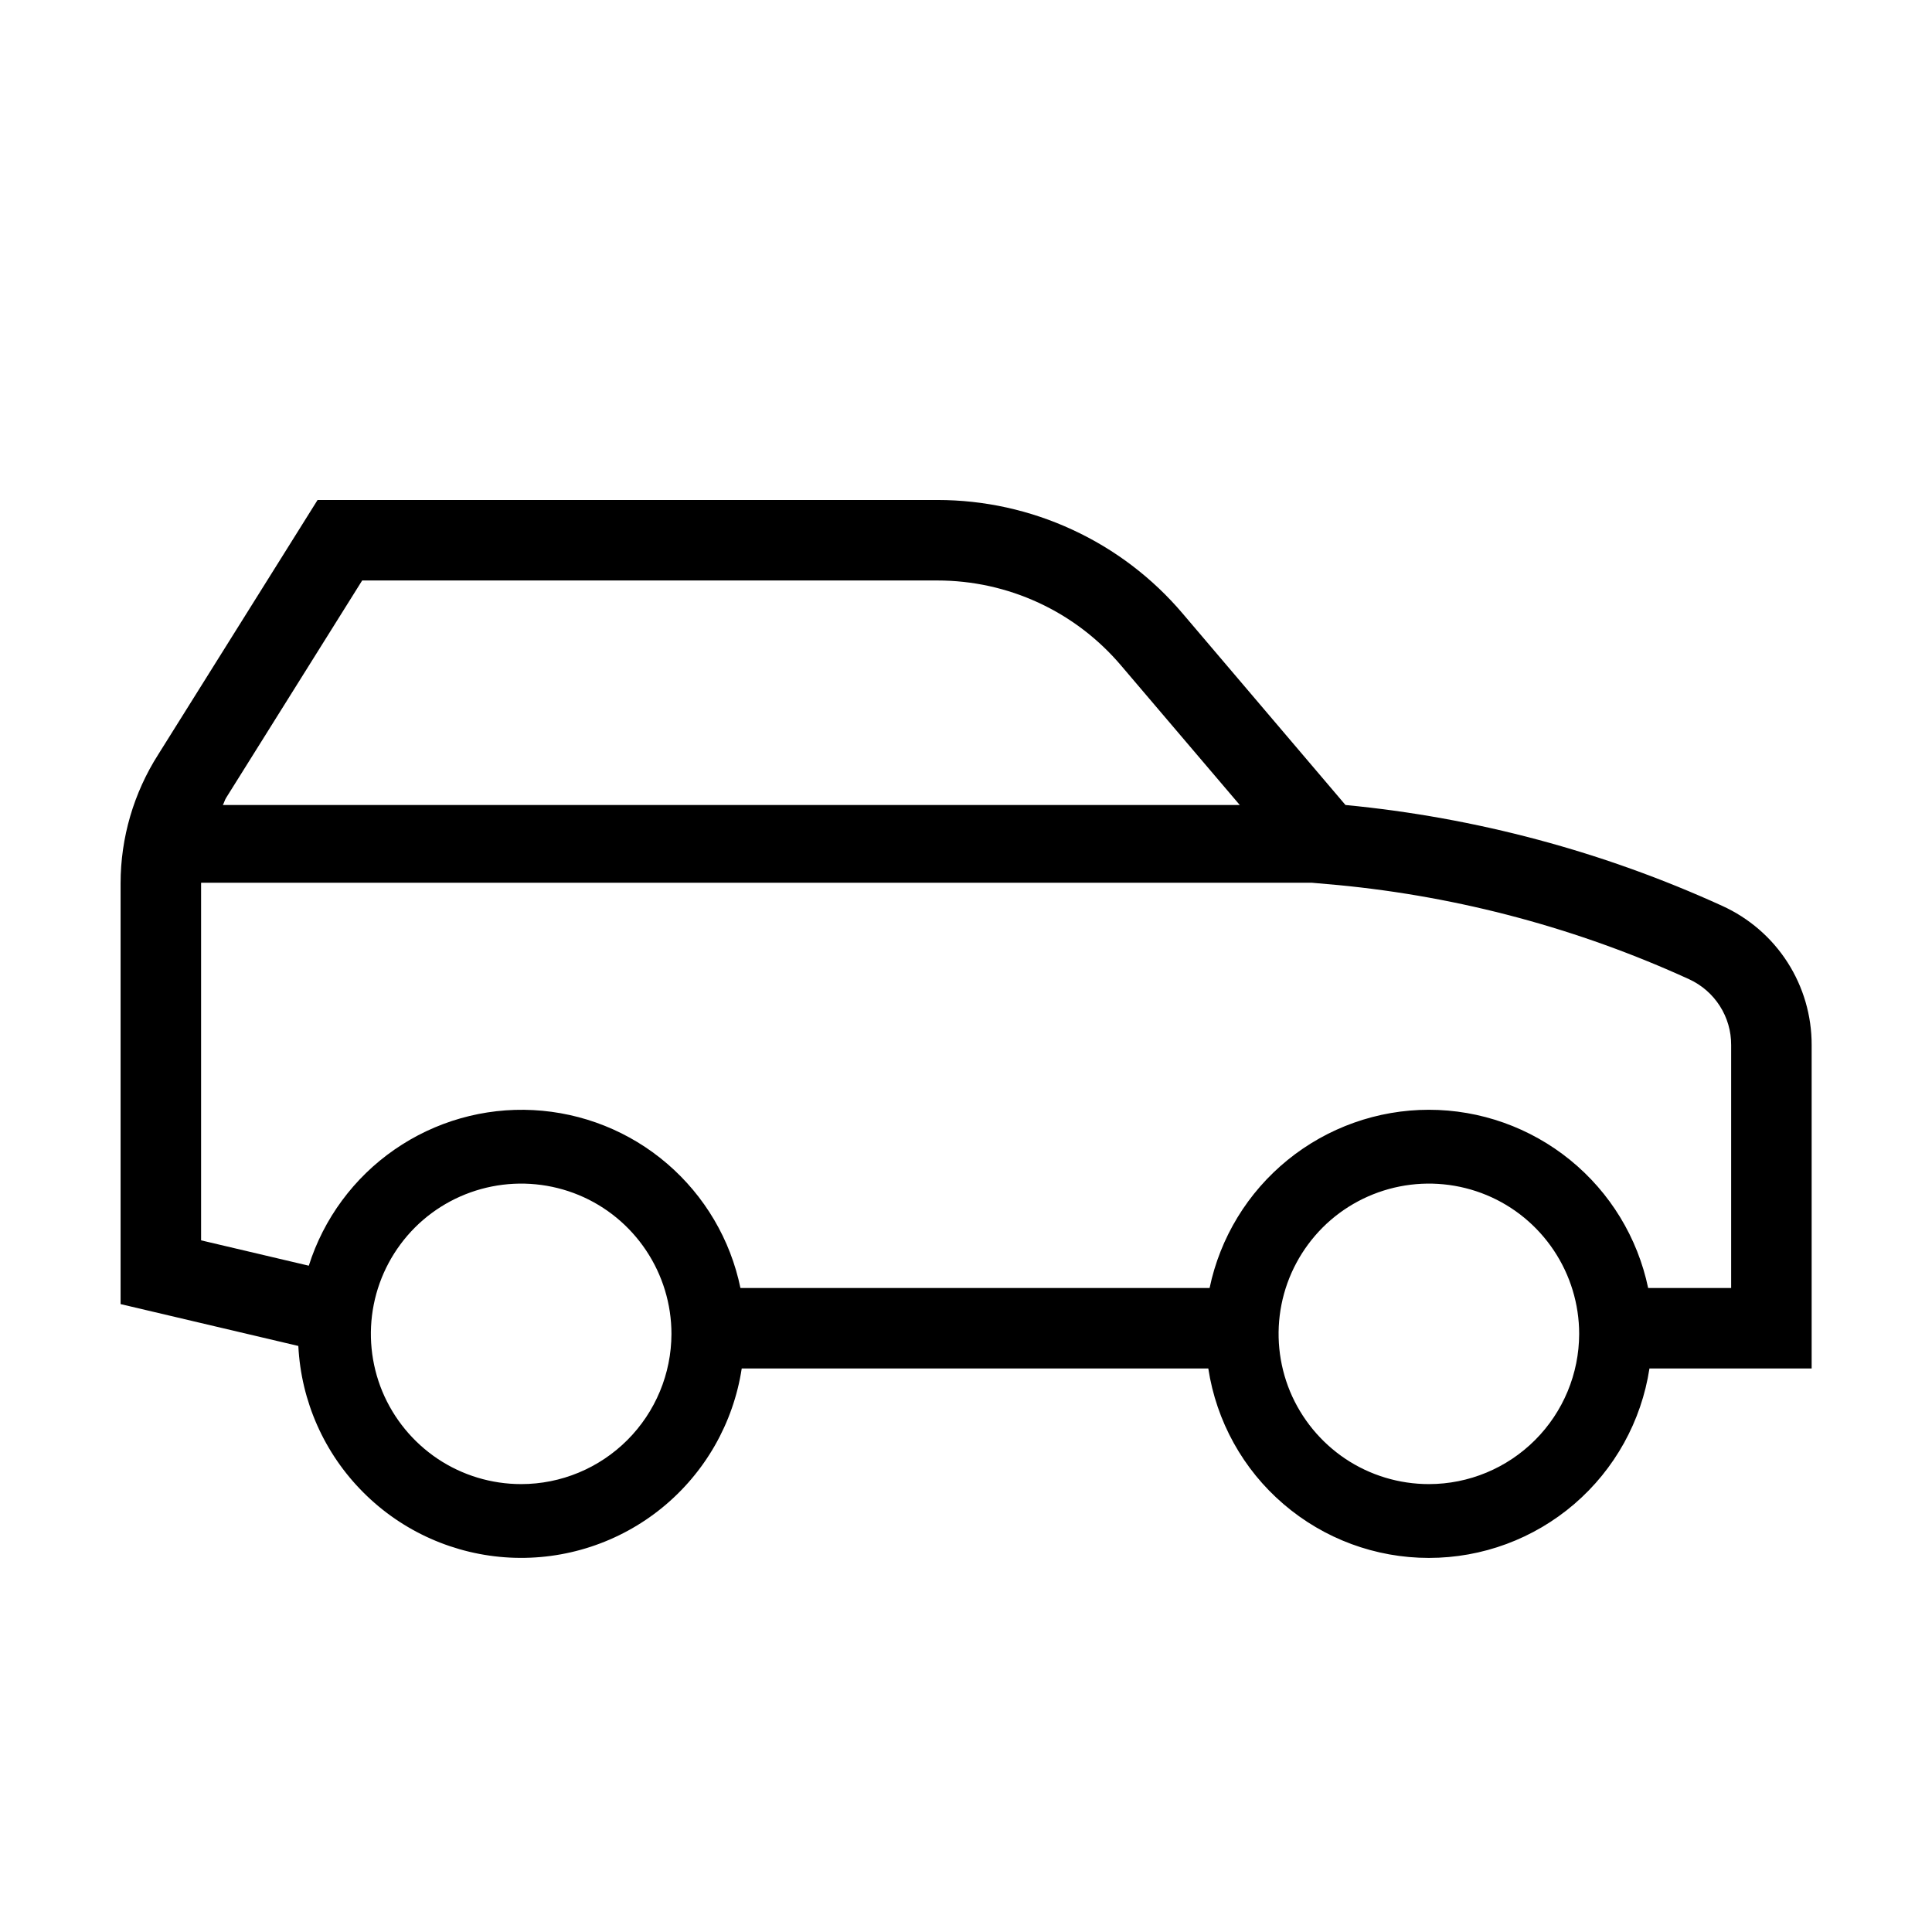 <svg width="24" height="24" viewBox="0 0 24 24" fill="none" xmlns="http://www.w3.org/2000/svg">
<path d="M22.505 17V12.982C22.506 12.618 22.402 12.261 22.205 11.954C22.008 11.647 21.726 11.404 21.394 11.253C19.914 10.578 18.332 10.155 16.714 10L14.691 7.621C14.316 7.179 13.849 6.824 13.323 6.581C12.797 6.337 12.225 6.211 11.645 6.211H3.945L1.966 9.372C1.661 9.85 1.498 10.406 1.498 10.973V16.2L3.706 16.72C3.74 17.406 4.028 18.055 4.514 18.54C4.999 19.026 5.648 19.314 6.333 19.349C7.019 19.384 7.694 19.163 8.226 18.729C8.758 18.295 9.11 17.679 9.214 17H15.01C15.11 17.655 15.441 18.253 15.944 18.684C16.447 19.116 17.087 19.353 17.75 19.353C18.413 19.353 19.053 19.116 19.556 18.684C20.058 18.253 20.39 17.655 20.49 17H22.505ZM2.809 9.911L4.499 7.211H11.645C12.079 7.211 12.509 7.305 12.903 7.488C13.297 7.67 13.646 7.937 13.927 8.268L15.401 10H2.768C2.785 9.971 2.791 9.939 2.809 9.911ZM6.474 18.436C6.105 18.436 5.744 18.327 5.437 18.122C5.13 17.916 4.891 17.625 4.749 17.284C4.608 16.943 4.571 16.567 4.643 16.205C4.715 15.843 4.893 15.511 5.154 15.249C5.415 14.988 5.748 14.811 6.11 14.739C6.472 14.667 6.848 14.704 7.189 14.845C7.53 14.986 7.821 15.226 8.026 15.533C8.231 15.84 8.341 16.201 8.341 16.57C8.34 17.065 8.143 17.539 7.793 17.889C7.443 18.239 6.969 18.436 6.474 18.436ZM17.75 18.436C17.381 18.436 17.02 18.327 16.713 18.122C16.406 17.916 16.167 17.625 16.025 17.284C15.884 16.943 15.847 16.567 15.919 16.205C15.991 15.843 16.169 15.511 16.43 15.249C16.691 14.988 17.024 14.811 17.386 14.739C17.748 14.667 18.124 14.704 18.465 14.845C18.806 14.986 19.097 15.226 19.302 15.533C19.507 15.84 19.617 16.201 19.617 16.57C19.616 17.065 19.419 17.539 19.069 17.889C18.719 18.239 18.245 18.436 17.75 18.436H17.75ZM17.75 13.786C17.111 13.786 16.491 14.007 15.995 14.41C15.499 14.813 15.157 15.374 15.026 16H9.198C9.074 15.399 8.754 14.856 8.288 14.456C7.823 14.056 7.237 13.822 6.624 13.79C6.011 13.758 5.405 13.931 4.9 14.281C4.396 14.63 4.021 15.138 3.836 15.723L2.498 15.408V10.973L2.499 10.966H16.299L16.627 10.995C18.134 11.14 19.605 11.535 20.982 12.164C21.139 12.236 21.271 12.351 21.364 12.496C21.457 12.641 21.506 12.81 21.505 12.982V16H20.474C20.343 15.374 20.001 14.813 19.505 14.41C19.009 14.007 18.389 13.786 17.75 13.786H17.75Z" fill="black"/>
</svg>
